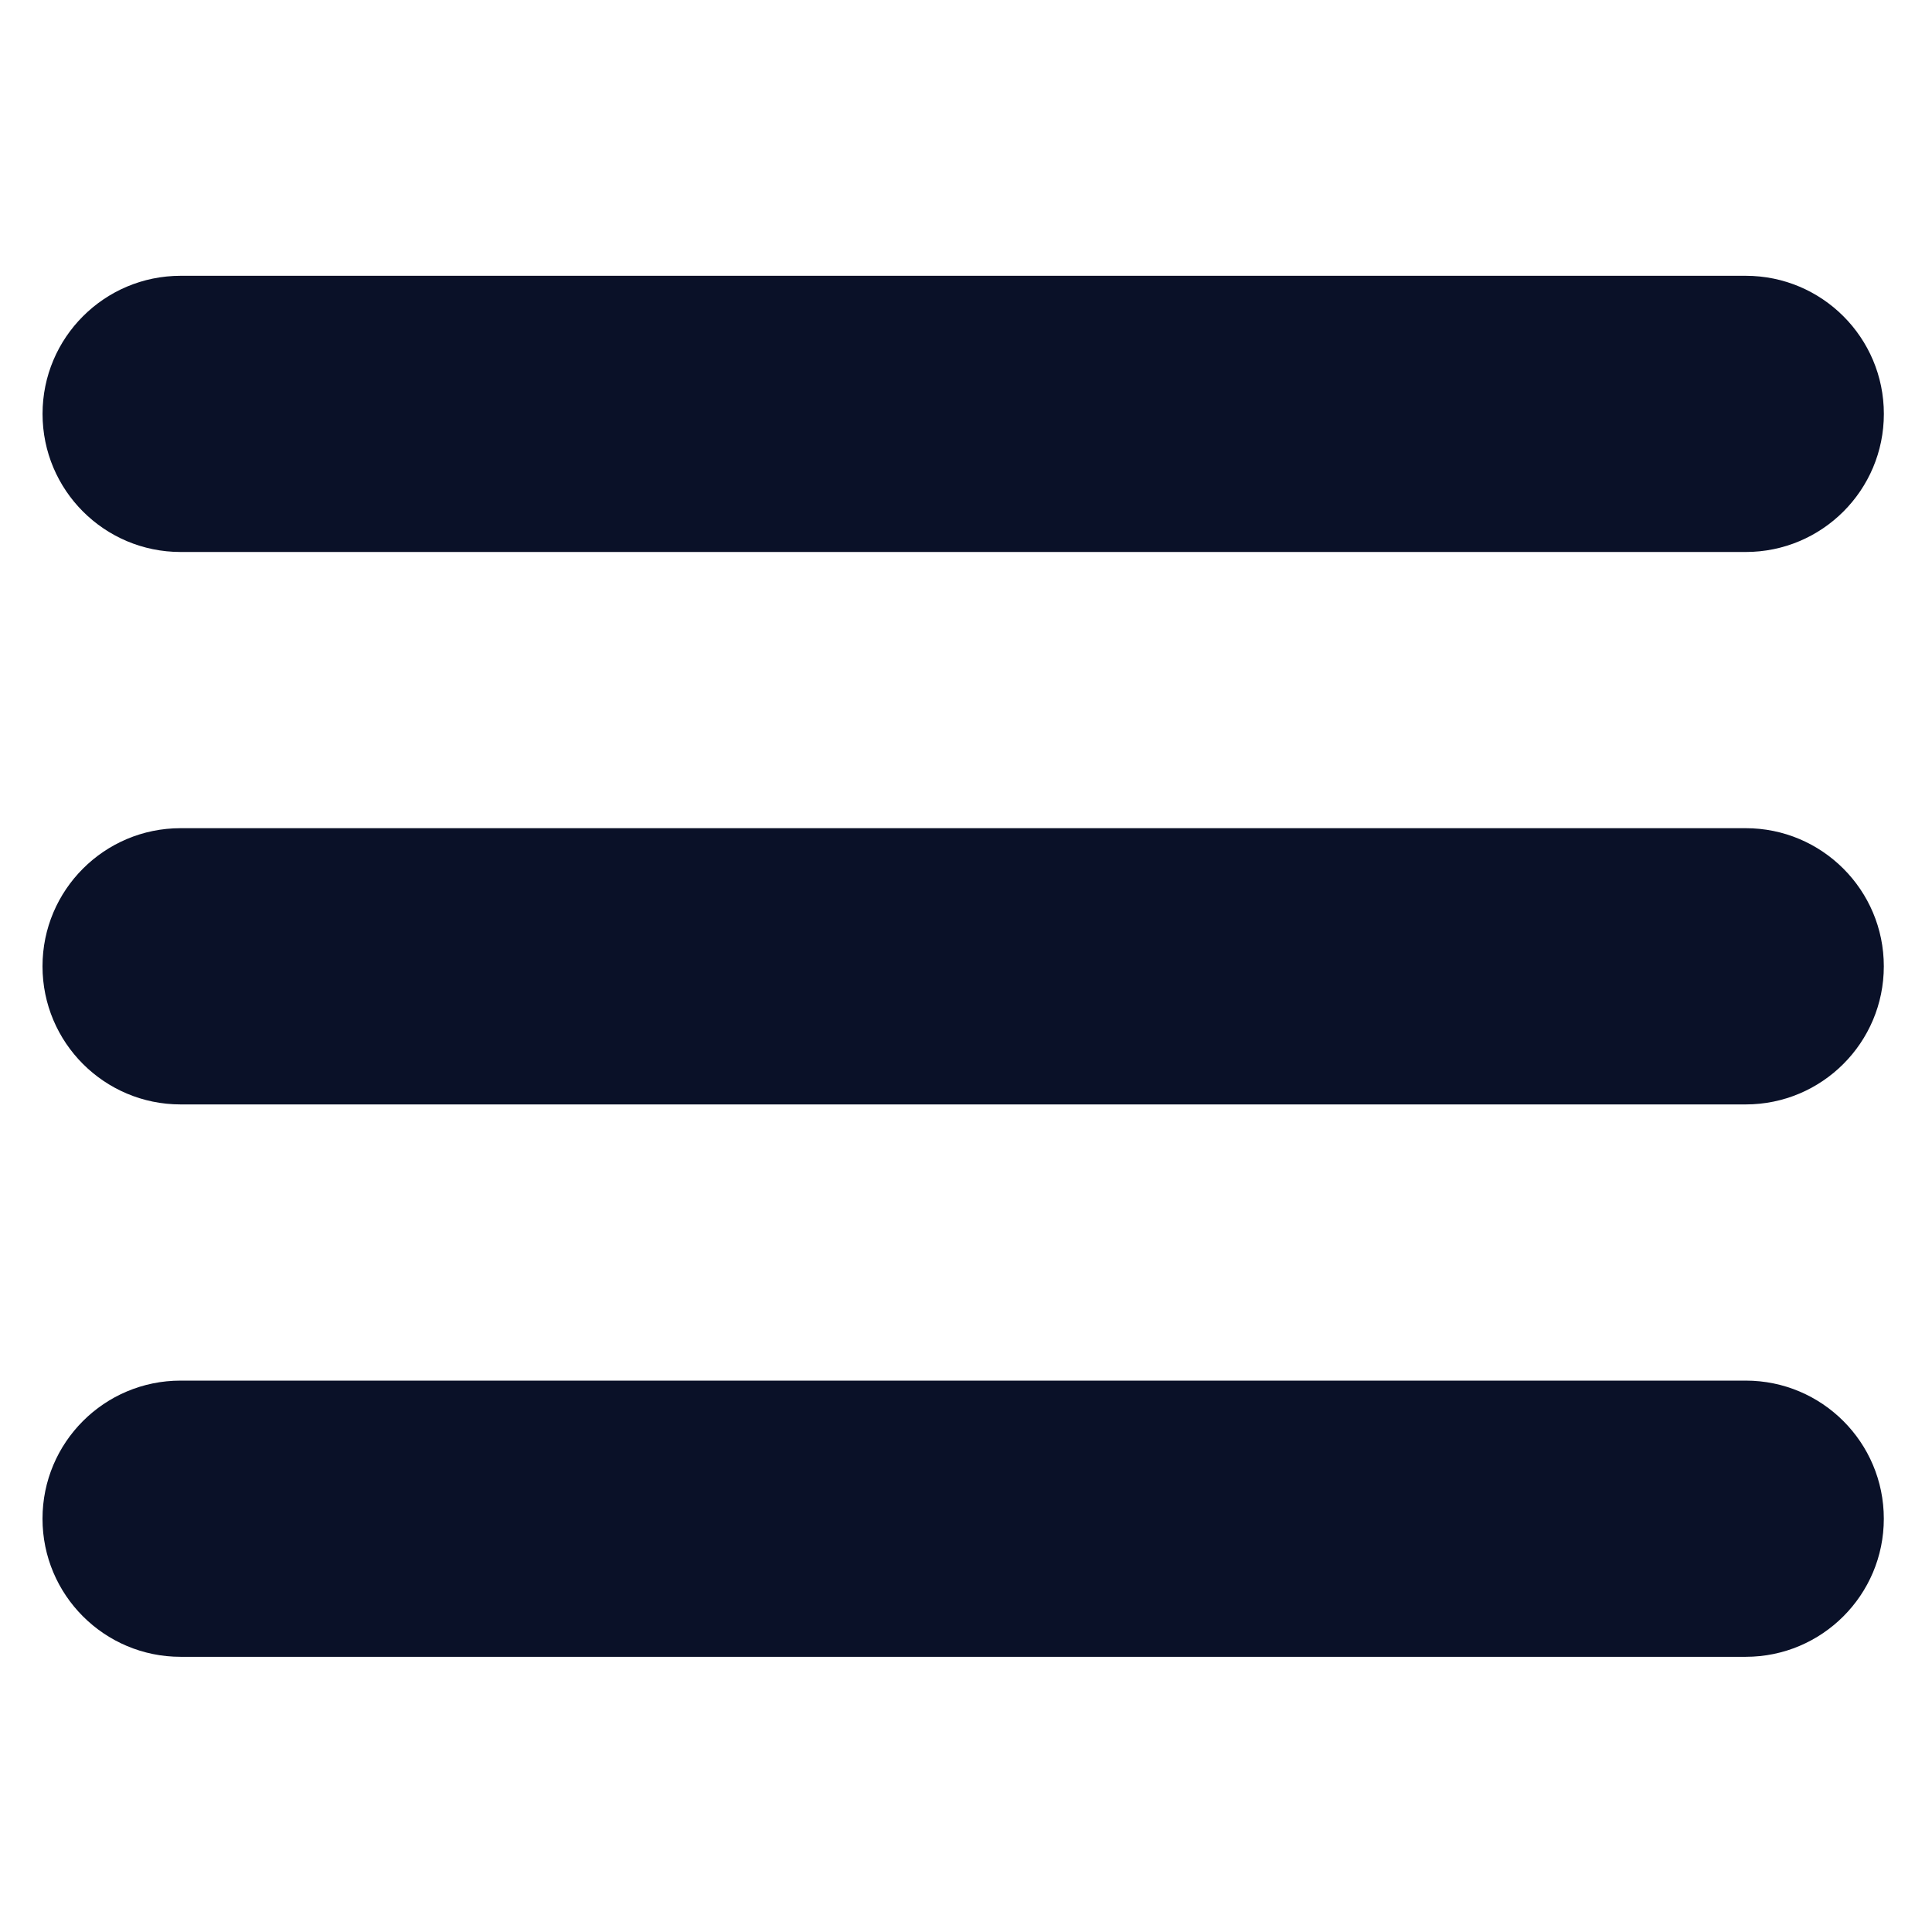 <svg xmlns="http://www.w3.org/2000/svg" width="187.5" viewBox="0 0 187.5 187.5" height="187.5" version="1.0"><path fill="#0A1128" d="M 169.422 80.375 L 17.527 80.375 C 10.129 80.375 4.125 86.375 4.125 93.777 C 4.125 101.184 10.129 107.184 17.527 107.184 L 169.422 107.184 C 176.82 107.184 182.824 101.184 182.824 93.777 C 182.824 86.375 176.82 80.375 169.422 80.375 Z M 169.422 133.988 L 17.527 133.988 C 10.129 133.988 4.125 139.984 4.125 147.391 C 4.125 154.793 10.129 160.793 17.527 160.793 L 169.422 160.793 C 176.82 160.793 182.824 154.793 182.824 147.391 C 182.824 139.984 176.82 133.988 169.422 133.988 Z M 17.531 53.57 L 169.426 53.57 C 176.824 53.57 182.828 47.574 182.828 40.168 C 182.828 32.766 176.824 26.766 169.426 26.766 L 17.531 26.766 C 10.133 26.766 4.129 32.766 4.129 40.168 C 4.129 47.574 10.133 53.57 17.531 53.57 Z M 17.531 53.57" fill-rule="evenodd"/></svg>